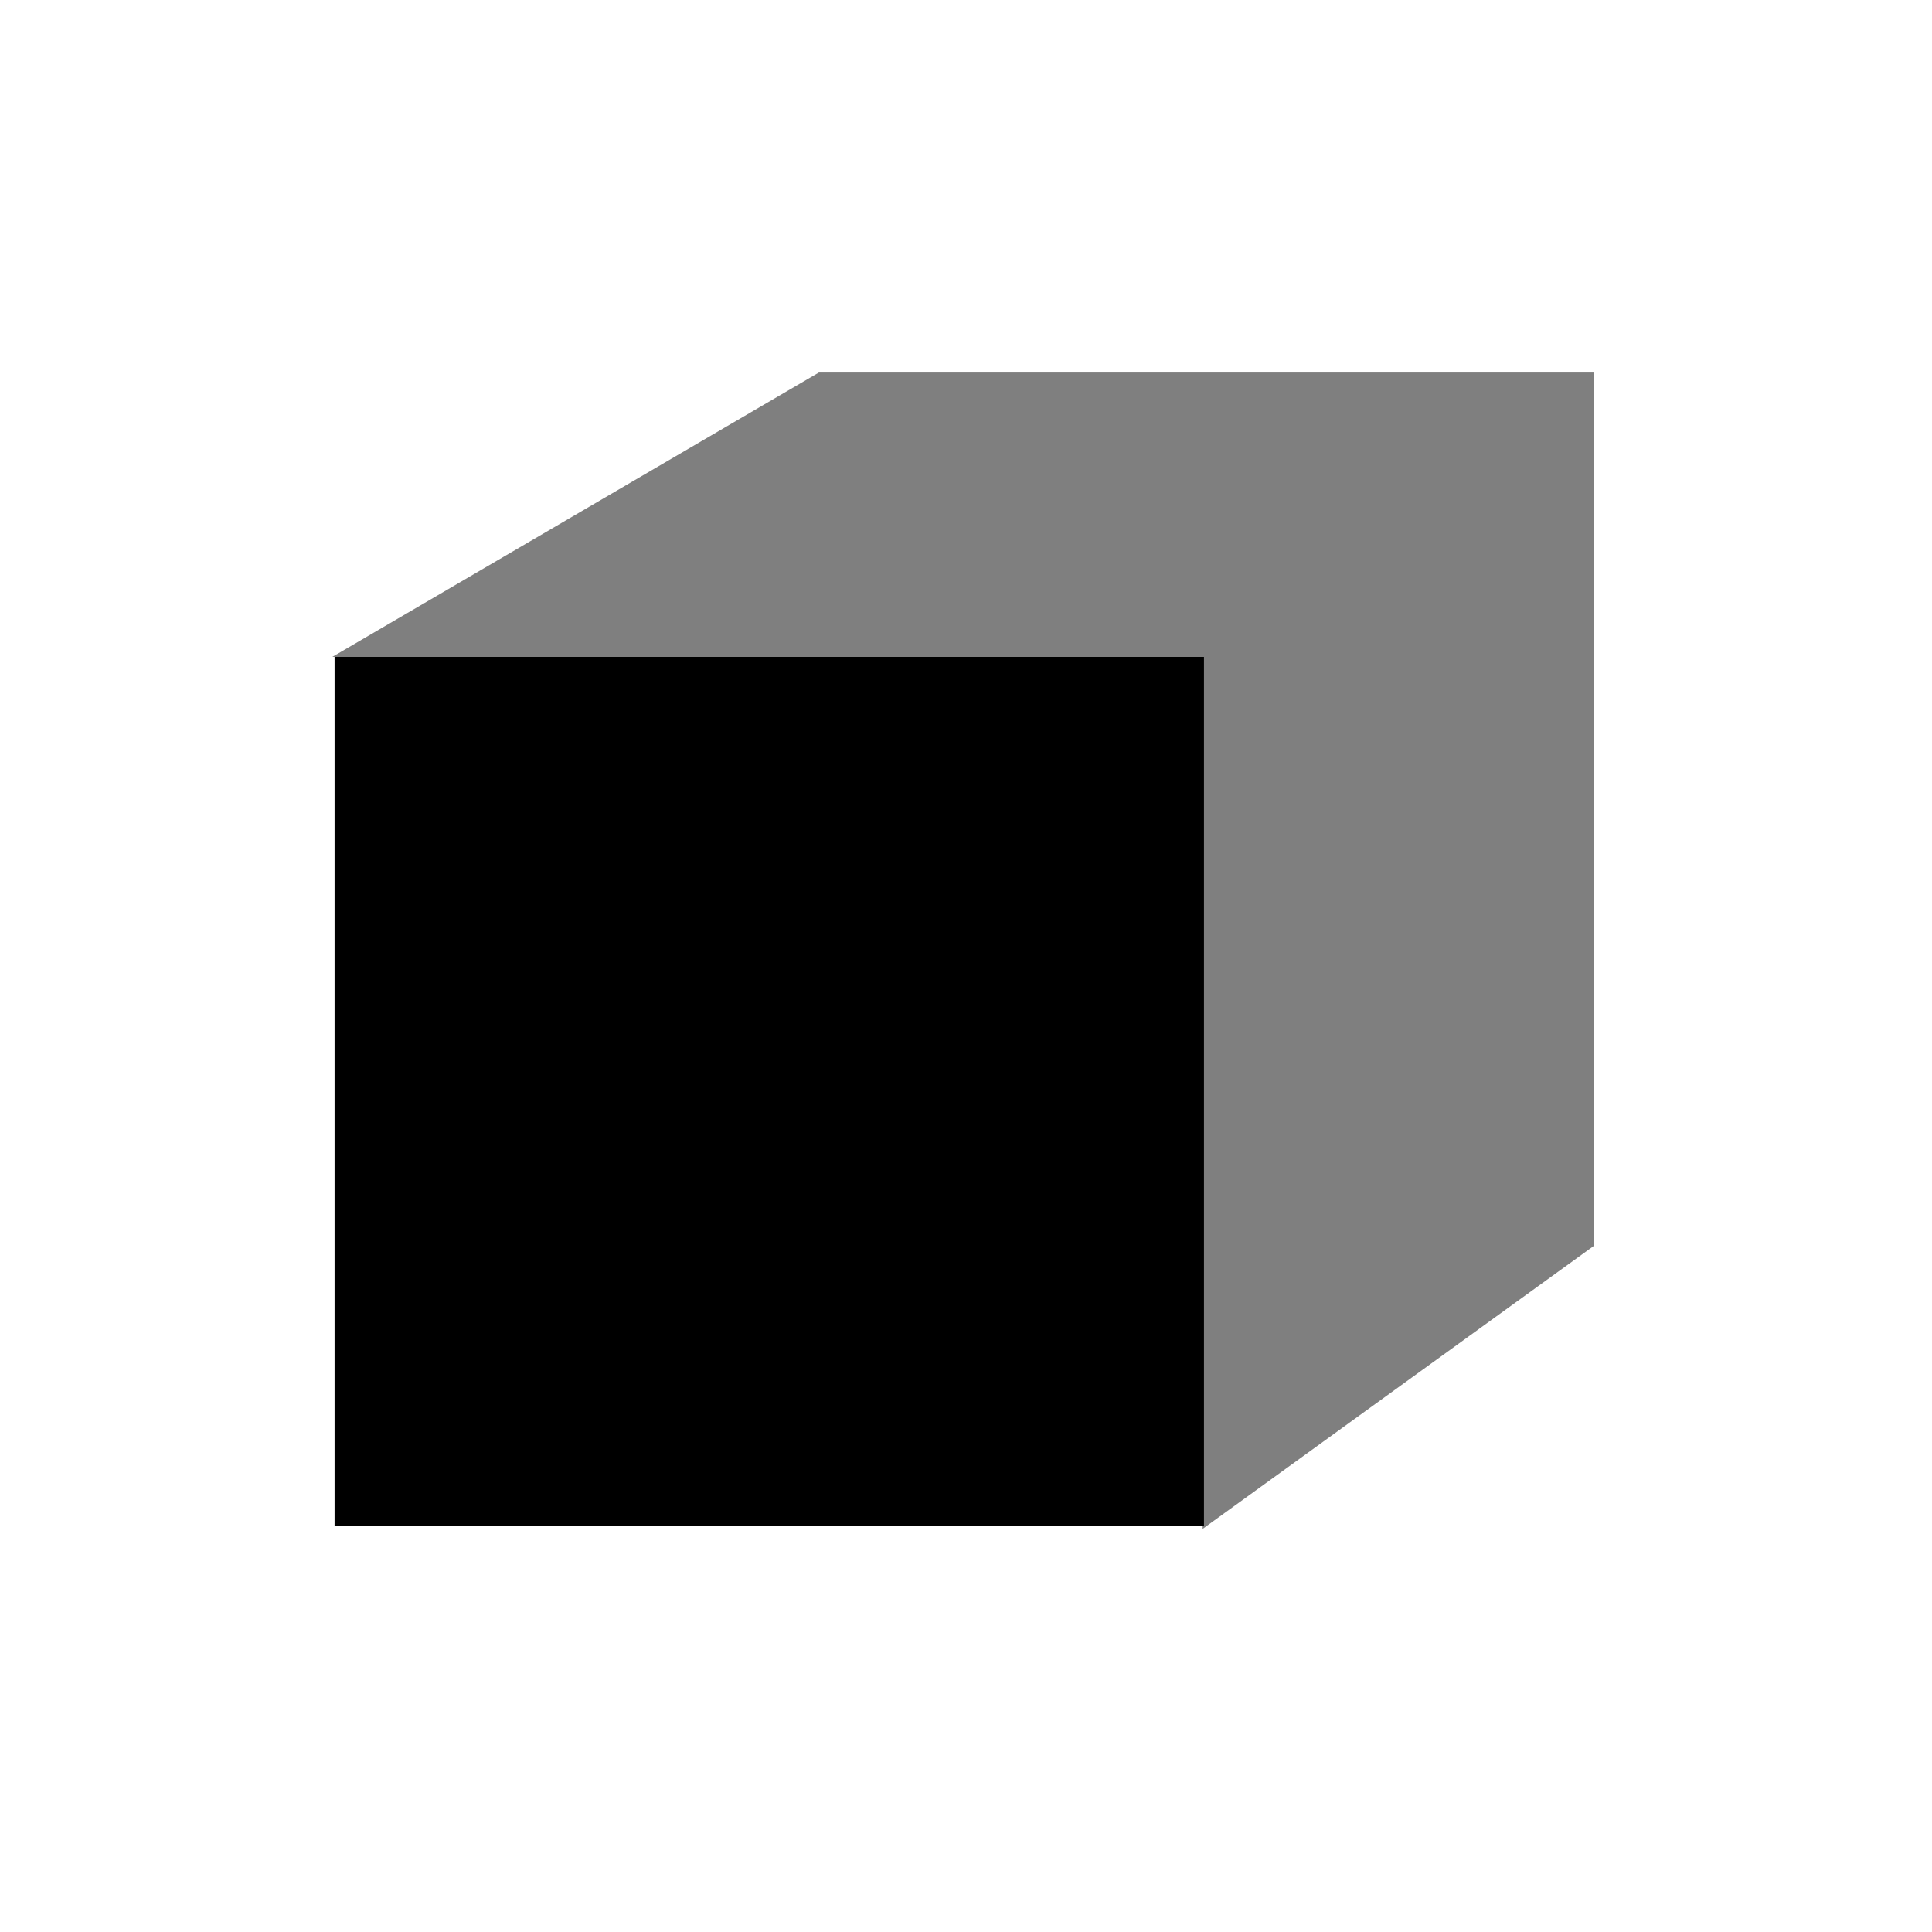 <svg data-name="Ebene 1" xmlns="http://www.w3.org/2000/svg" viewBox="0 0 60 60" class="icon"><path d="M10.39 20.4h27v27h-27z"/><path opacity=".5" d="M49.5 11.57H25.43L10.32 20.4h27.03v27.08l12.15-8.79V11.57z"/></svg>